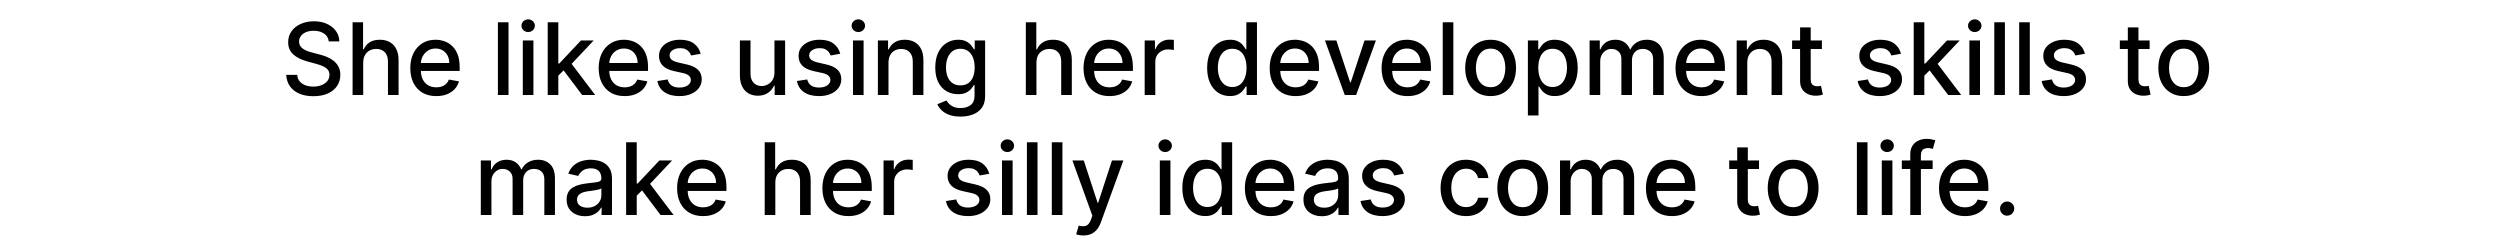 <svg width="500" height="48" viewBox="0 0 500 48" fill="none" xmlns="http://www.w3.org/2000/svg">
<path d="M65.75 8.276C65.674 7.603 65.362 7.082 64.812 6.713C64.263 6.339 63.572 6.152 62.739 6.152C62.142 6.152 61.626 6.247 61.19 6.436C60.755 6.621 60.416 6.876 60.175 7.203C59.938 7.525 59.82 7.892 59.82 8.304C59.82 8.65 59.9 8.948 60.061 9.199C60.227 9.45 60.442 9.661 60.707 9.831C60.977 9.997 61.266 10.136 61.574 10.25C61.882 10.359 62.178 10.449 62.462 10.52L63.882 10.889C64.346 11.003 64.822 11.157 65.31 11.351C65.797 11.545 66.249 11.801 66.666 12.118C67.083 12.435 67.419 12.828 67.675 13.297C67.935 13.766 68.065 14.327 68.065 14.98C68.065 15.804 67.852 16.535 67.426 17.175C67.005 17.814 66.392 18.318 65.587 18.688C64.787 19.057 63.818 19.241 62.682 19.241C61.593 19.241 60.651 19.069 59.855 18.723C59.06 18.377 58.437 17.887 57.987 17.253C57.537 16.614 57.289 15.856 57.242 14.98H59.443C59.486 15.506 59.656 15.944 59.955 16.294C60.258 16.64 60.644 16.898 61.112 17.068C61.586 17.234 62.104 17.317 62.668 17.317C63.288 17.317 63.84 17.22 64.322 17.026C64.81 16.827 65.194 16.552 65.473 16.202C65.752 15.847 65.892 15.432 65.892 14.959C65.892 14.528 65.769 14.175 65.523 13.901C65.281 13.626 64.952 13.399 64.535 13.219C64.124 13.039 63.657 12.88 63.136 12.743L61.418 12.274C60.253 11.957 59.33 11.491 58.648 10.875C57.971 10.259 57.632 9.445 57.632 8.432C57.632 7.594 57.859 6.862 58.314 6.237C58.769 5.612 59.384 5.127 60.16 4.781C60.937 4.431 61.813 4.256 62.788 4.256C63.773 4.256 64.642 4.428 65.395 4.774C66.153 5.12 66.749 5.596 67.185 6.202C67.62 6.803 67.847 7.494 67.867 8.276H65.75ZM72.641 12.523V19H70.517V4.455H72.613V9.866H72.748C73.003 9.279 73.394 8.813 73.919 8.467C74.445 8.122 75.132 7.949 75.979 7.949C76.727 7.949 77.381 8.103 77.939 8.411C78.503 8.718 78.938 9.178 79.246 9.788C79.559 10.394 79.715 11.152 79.715 12.061V19H77.591V12.317C77.591 11.517 77.385 10.896 76.973 10.456C76.561 10.011 75.989 9.788 75.255 9.788C74.753 9.788 74.303 9.895 73.905 10.108C73.512 10.321 73.202 10.633 72.975 11.046C72.752 11.453 72.641 11.945 72.641 12.523ZM87.25 19.22C86.175 19.22 85.25 18.991 84.473 18.531C83.702 18.067 83.105 17.416 82.684 16.578C82.267 15.735 82.059 14.748 82.059 13.617C82.059 12.499 82.267 11.514 82.684 10.662C83.105 9.81 83.692 9.144 84.445 8.666C85.203 8.188 86.088 7.949 87.101 7.949C87.717 7.949 88.313 8.051 88.891 8.254C89.469 8.458 89.987 8.777 90.446 9.213C90.906 9.649 91.268 10.214 91.533 10.911C91.798 11.602 91.931 12.442 91.931 13.432V14.185H83.259V12.594H89.85C89.85 12.035 89.736 11.54 89.509 11.109C89.282 10.674 88.962 10.331 88.55 10.079C88.143 9.829 87.665 9.703 87.115 9.703C86.519 9.703 85.998 9.85 85.553 10.143C85.113 10.432 84.772 10.811 84.53 11.28C84.293 11.744 84.175 12.248 84.175 12.793V14.036C84.175 14.765 84.303 15.385 84.559 15.896C84.819 16.408 85.181 16.798 85.645 17.068C86.109 17.333 86.651 17.466 87.272 17.466C87.674 17.466 88.041 17.409 88.373 17.296C88.704 17.177 88.99 17.002 89.232 16.77C89.473 16.538 89.658 16.251 89.786 15.911L91.796 16.273C91.635 16.865 91.346 17.383 90.929 17.828C90.517 18.268 89.999 18.612 89.374 18.858C88.754 19.099 88.046 19.22 87.25 19.22ZM101.703 4.455V19H99.58V4.455H101.703ZM104.56 19V8.091H106.684V19H104.56ZM105.633 6.408C105.263 6.408 104.946 6.285 104.681 6.038C104.421 5.787 104.29 5.489 104.29 5.143C104.29 4.793 104.421 4.495 104.681 4.249C104.946 3.998 105.263 3.872 105.633 3.872C106.002 3.872 106.317 3.998 106.577 4.249C106.843 4.495 106.975 4.793 106.975 5.143C106.975 5.489 106.843 5.787 106.577 6.038C106.317 6.285 106.002 6.408 105.633 6.408ZM111.494 15.3L111.48 12.707H111.849L116.196 8.091H118.738L113.781 13.347H113.447L111.494 15.3ZM109.541 19V4.455H111.664V19H109.541ZM116.43 19L112.524 13.815L113.987 12.331L119.037 19H116.43ZM124.926 19.22C123.851 19.22 122.926 18.991 122.149 18.531C121.377 18.067 120.781 17.416 120.359 16.578C119.943 15.735 119.734 14.748 119.734 13.617C119.734 12.499 119.943 11.514 120.359 10.662C120.781 9.81 121.368 9.144 122.121 8.666C122.878 8.188 123.764 7.949 124.777 7.949C125.393 7.949 125.989 8.051 126.567 8.254C127.144 8.458 127.663 8.777 128.122 9.213C128.581 9.649 128.944 10.214 129.209 10.911C129.474 11.602 129.607 12.442 129.607 13.432V14.185H120.935V12.594H127.526C127.526 12.035 127.412 11.54 127.185 11.109C126.957 10.674 126.638 10.331 126.226 10.079C125.819 9.829 125.34 9.703 124.791 9.703C124.195 9.703 123.674 9.85 123.229 10.143C122.788 10.432 122.447 10.811 122.206 11.28C121.969 11.744 121.851 12.248 121.851 12.793V14.036C121.851 14.765 121.979 15.385 122.234 15.896C122.495 16.408 122.857 16.798 123.321 17.068C123.785 17.333 124.327 17.466 124.947 17.466C125.35 17.466 125.717 17.409 126.048 17.296C126.38 17.177 126.666 17.002 126.908 16.77C127.149 16.538 127.334 16.251 127.462 15.911L129.472 16.273C129.311 16.865 129.022 17.383 128.605 17.828C128.193 18.268 127.675 18.612 127.05 18.858C126.429 19.099 125.722 19.22 124.926 19.22ZM140.137 10.754L138.213 11.095C138.132 10.849 138.004 10.615 137.829 10.392C137.659 10.169 137.427 9.987 137.133 9.845C136.84 9.703 136.473 9.632 136.032 9.632C135.431 9.632 134.929 9.767 134.527 10.037C134.124 10.302 133.923 10.645 133.923 11.067C133.923 11.431 134.058 11.725 134.328 11.947C134.598 12.17 135.033 12.352 135.635 12.494L137.368 12.892C138.371 13.124 139.119 13.482 139.612 13.964C140.104 14.447 140.35 15.075 140.35 15.847C140.35 16.5 140.161 17.082 139.782 17.594C139.408 18.1 138.885 18.498 138.213 18.787C137.545 19.076 136.771 19.22 135.89 19.22C134.669 19.22 133.672 18.96 132.9 18.439C132.128 17.913 131.655 17.168 131.48 16.202L133.532 15.889C133.66 16.424 133.923 16.829 134.321 17.104C134.718 17.374 135.237 17.509 135.876 17.509C136.572 17.509 137.128 17.364 137.545 17.075C137.962 16.782 138.17 16.424 138.17 16.003C138.17 15.662 138.042 15.376 137.787 15.143C137.536 14.912 137.15 14.736 136.629 14.618L134.782 14.213C133.764 13.981 133.011 13.612 132.524 13.105C132.041 12.598 131.799 11.957 131.799 11.18C131.799 10.537 131.979 9.973 132.339 9.49C132.699 9.007 133.196 8.631 133.831 8.361C134.465 8.086 135.192 7.949 136.011 7.949C137.19 7.949 138.118 8.205 138.795 8.716C139.472 9.223 139.92 9.902 140.137 10.754ZM154.889 14.476V8.091H157.02V19H154.931V17.111H154.818C154.567 17.693 154.164 18.178 153.61 18.567C153.061 18.95 152.377 19.142 151.558 19.142C150.857 19.142 150.237 18.988 149.697 18.68C149.162 18.368 148.741 17.906 148.433 17.296C148.13 16.685 147.978 15.93 147.978 15.03V8.091H150.102V14.774C150.102 15.518 150.308 16.109 150.72 16.55C151.132 16.99 151.667 17.21 152.325 17.21C152.723 17.21 153.118 17.111 153.511 16.912C153.909 16.713 154.238 16.412 154.498 16.01C154.763 15.607 154.894 15.096 154.889 14.476ZM168.048 10.754L166.123 11.095C166.042 10.849 165.915 10.615 165.739 10.392C165.569 10.169 165.337 9.987 165.043 9.845C164.75 9.703 164.383 9.632 163.942 9.632C163.341 9.632 162.839 9.767 162.437 10.037C162.034 10.302 161.833 10.645 161.833 11.067C161.833 11.431 161.968 11.725 162.238 11.947C162.508 12.17 162.943 12.352 163.545 12.494L165.278 12.892C166.281 13.124 167.03 13.482 167.522 13.964C168.014 14.447 168.261 15.075 168.261 15.847C168.261 16.5 168.071 17.082 167.692 17.594C167.318 18.1 166.795 18.498 166.123 18.787C165.455 19.076 164.681 19.22 163.8 19.22C162.579 19.22 161.582 18.96 160.81 18.439C160.039 17.913 159.565 17.168 159.39 16.202L161.442 15.889C161.57 16.424 161.833 16.829 162.231 17.104C162.629 17.374 163.147 17.509 163.786 17.509C164.482 17.509 165.039 17.364 165.455 17.075C165.872 16.782 166.08 16.424 166.08 16.003C166.08 15.662 165.952 15.376 165.697 15.143C165.446 14.912 165.06 14.736 164.539 14.618L162.692 14.213C161.674 13.981 160.922 13.612 160.434 13.105C159.951 12.598 159.71 11.957 159.71 11.18C159.71 10.537 159.889 9.973 160.249 9.49C160.609 9.007 161.106 8.631 161.741 8.361C162.375 8.086 163.102 7.949 163.921 7.949C165.1 7.949 166.028 8.205 166.705 8.716C167.382 9.223 167.83 9.902 168.048 10.754ZM170.596 19V8.091H172.719V19H170.596ZM171.668 6.408C171.299 6.408 170.981 6.285 170.716 6.038C170.456 5.787 170.326 5.489 170.326 5.143C170.326 4.793 170.456 4.495 170.716 4.249C170.981 3.998 171.299 3.872 171.668 3.872C172.037 3.872 172.352 3.998 172.613 4.249C172.878 4.495 173.01 4.793 173.01 5.143C173.01 5.489 172.878 5.787 172.613 6.038C172.352 6.285 172.037 6.408 171.668 6.408ZM177.7 12.523V19H175.576V8.091H177.614V9.866H177.749C178 9.289 178.393 8.825 178.928 8.474C179.468 8.124 180.147 7.949 180.967 7.949C181.71 7.949 182.361 8.105 182.92 8.418C183.478 8.725 183.912 9.185 184.219 9.795C184.527 10.406 184.681 11.162 184.681 12.061V19H182.558V12.317C182.558 11.526 182.352 10.908 181.94 10.463C181.528 10.013 180.962 9.788 180.242 9.788C179.75 9.788 179.312 9.895 178.928 10.108C178.549 10.321 178.249 10.633 178.026 11.046C177.808 11.453 177.7 11.945 177.7 12.523ZM192.103 23.318C191.237 23.318 190.491 23.204 189.866 22.977C189.246 22.75 188.739 22.449 188.346 22.075C187.953 21.701 187.659 21.292 187.465 20.847L189.29 20.094C189.418 20.302 189.589 20.522 189.802 20.754C190.02 20.991 190.313 21.192 190.683 21.358C191.057 21.524 191.537 21.607 192.124 21.607C192.929 21.607 193.594 21.41 194.12 21.017C194.646 20.629 194.908 20.009 194.908 19.156V17.011H194.773C194.646 17.243 194.461 17.501 194.219 17.785C193.983 18.07 193.656 18.316 193.239 18.524C192.823 18.733 192.281 18.837 191.613 18.837C190.751 18.837 189.975 18.635 189.283 18.233C188.597 17.826 188.052 17.227 187.65 16.436C187.252 15.641 187.053 14.663 187.053 13.503C187.053 12.343 187.25 11.348 187.643 10.52C188.04 9.691 188.585 9.057 189.276 8.616C189.968 8.171 190.751 7.949 191.627 7.949C192.304 7.949 192.851 8.062 193.268 8.29C193.684 8.512 194.009 8.773 194.241 9.071C194.478 9.369 194.66 9.632 194.788 9.859H194.944V8.091H197.025V19.241C197.025 20.179 196.807 20.948 196.371 21.55C195.936 22.151 195.346 22.596 194.603 22.885C193.864 23.174 193.031 23.318 192.103 23.318ZM192.082 17.075C192.692 17.075 193.209 16.933 193.63 16.649C194.056 16.36 194.378 15.948 194.596 15.413C194.818 14.874 194.93 14.227 194.93 13.474C194.93 12.741 194.821 12.094 194.603 11.536C194.385 10.977 194.066 10.541 193.644 10.229C193.223 9.911 192.702 9.753 192.082 9.753C191.442 9.753 190.91 9.919 190.484 10.25C190.058 10.577 189.736 11.022 189.518 11.585C189.305 12.149 189.198 12.778 189.198 13.474C189.198 14.189 189.307 14.817 189.525 15.357C189.743 15.896 190.065 16.318 190.491 16.621C190.922 16.924 191.452 17.075 192.082 17.075ZM207.289 12.523V19H205.166V4.455H207.261V9.866H207.396C207.652 9.279 208.042 8.813 208.568 8.467C209.093 8.122 209.78 7.949 210.627 7.949C211.376 7.949 212.029 8.103 212.588 8.411C213.151 8.718 213.587 9.178 213.895 9.788C214.207 10.394 214.363 11.152 214.363 12.061V19H212.24V12.317C212.24 11.517 212.034 10.896 211.622 10.456C211.21 10.011 210.637 9.788 209.903 9.788C209.401 9.788 208.951 9.895 208.554 10.108C208.161 10.321 207.85 10.633 207.623 11.046C207.401 11.453 207.289 11.945 207.289 12.523ZM221.899 19.22C220.824 19.22 219.898 18.991 219.122 18.531C218.35 18.067 217.753 17.416 217.332 16.578C216.915 15.735 216.707 14.748 216.707 13.617C216.707 12.499 216.915 11.514 217.332 10.662C217.753 9.81 218.341 9.144 219.093 8.666C219.851 8.188 220.736 7.949 221.75 7.949C222.365 7.949 222.962 8.051 223.539 8.254C224.117 8.458 224.636 8.777 225.095 9.213C225.554 9.649 225.916 10.214 226.181 10.911C226.447 11.602 226.579 12.442 226.579 13.432V14.185H217.907V12.594H224.498C224.498 12.035 224.385 11.54 224.157 11.109C223.93 10.674 223.61 10.331 223.199 10.079C222.791 9.829 222.313 9.703 221.764 9.703C221.167 9.703 220.646 9.85 220.201 10.143C219.761 10.432 219.42 10.811 219.179 11.28C218.942 11.744 218.824 12.248 218.824 12.793V14.036C218.824 14.765 218.951 15.385 219.207 15.896C219.467 16.408 219.83 16.798 220.294 17.068C220.758 17.333 221.3 17.466 221.92 17.466C222.323 17.466 222.69 17.409 223.021 17.296C223.352 17.177 223.639 17.002 223.88 16.77C224.122 16.538 224.306 16.251 224.434 15.911L226.444 16.273C226.283 16.865 225.994 17.383 225.578 17.828C225.166 18.268 224.647 18.612 224.022 18.858C223.402 19.099 222.694 19.22 221.899 19.22ZM228.935 19V8.091H230.988V9.824H231.102C231.3 9.237 231.651 8.775 232.153 8.439C232.659 8.098 233.232 7.928 233.871 7.928C234.004 7.928 234.16 7.932 234.34 7.942C234.525 7.951 234.669 7.963 234.773 7.977V10.008C234.688 9.985 234.537 9.959 234.319 9.93C234.101 9.897 233.883 9.881 233.665 9.881C233.164 9.881 232.716 9.987 232.323 10.2C231.935 10.409 231.627 10.7 231.4 11.074C231.173 11.443 231.059 11.865 231.059 12.338V19H228.935ZM245.988 19.213C245.107 19.213 244.321 18.988 243.63 18.538C242.943 18.084 242.404 17.438 242.011 16.599C241.622 15.757 241.428 14.746 241.428 13.567C241.428 12.388 241.625 11.379 242.018 10.541C242.415 9.703 242.96 9.062 243.651 8.616C244.343 8.171 245.126 7.949 246.002 7.949C246.679 7.949 247.224 8.062 247.636 8.29C248.052 8.512 248.374 8.773 248.602 9.071C248.834 9.369 249.013 9.632 249.141 9.859H249.269V4.455H251.393V19H249.319V17.303H249.141C249.013 17.535 248.829 17.8 248.587 18.098C248.351 18.396 248.024 18.657 247.607 18.879C247.191 19.102 246.651 19.213 245.988 19.213ZM246.457 17.402C247.067 17.402 247.584 17.241 248.005 16.919C248.431 16.592 248.753 16.14 248.971 15.562C249.193 14.985 249.305 14.312 249.305 13.546C249.305 12.788 249.196 12.125 248.978 11.557C248.76 10.989 248.441 10.546 248.019 10.229C247.598 9.911 247.077 9.753 246.457 9.753C245.817 9.753 245.285 9.919 244.859 10.25C244.433 10.581 244.111 11.034 243.893 11.607C243.68 12.18 243.573 12.826 243.573 13.546C243.573 14.275 243.682 14.93 243.9 15.513C244.118 16.095 244.44 16.557 244.866 16.898C245.297 17.234 245.827 17.402 246.457 17.402ZM259.125 19.22C258.051 19.22 257.125 18.991 256.348 18.531C255.577 18.067 254.98 17.416 254.559 16.578C254.142 15.735 253.934 14.748 253.934 13.617C253.934 12.499 254.142 11.514 254.559 10.662C254.98 9.81 255.567 9.144 256.32 8.666C257.078 8.188 257.963 7.949 258.976 7.949C259.592 7.949 260.188 8.051 260.766 8.254C261.344 8.458 261.862 8.777 262.321 9.213C262.781 9.649 263.143 10.214 263.408 10.911C263.673 11.602 263.806 12.442 263.806 13.432V14.185H255.134V12.594H261.725C261.725 12.035 261.611 11.54 261.384 11.109C261.157 10.674 260.837 10.331 260.425 10.079C260.018 9.829 259.54 9.703 258.99 9.703C258.394 9.703 257.873 9.85 257.428 10.143C256.988 10.432 256.647 10.811 256.405 11.28C256.168 11.744 256.05 12.248 256.05 12.793V14.036C256.05 14.765 256.178 15.385 256.434 15.896C256.694 16.408 257.056 16.798 257.52 17.068C257.984 17.333 258.526 17.466 259.147 17.466C259.549 17.466 259.916 17.409 260.248 17.296C260.579 17.177 260.865 17.002 261.107 16.77C261.348 16.538 261.533 16.251 261.661 15.911L263.671 16.273C263.51 16.865 263.221 17.383 262.804 17.828C262.392 18.268 261.874 18.612 261.249 18.858C260.629 19.099 259.921 19.22 259.125 19.22ZM275.182 8.091L271.226 19H268.953L264.99 8.091H267.27L270.033 16.486H270.146L272.902 8.091H275.182ZM281.508 19.22C280.433 19.22 279.508 18.991 278.731 18.531C277.959 18.067 277.363 17.416 276.941 16.578C276.525 15.735 276.316 14.748 276.316 13.617C276.316 12.499 276.525 11.514 276.941 10.662C277.363 9.81 277.95 9.144 278.703 8.666C279.46 8.188 280.346 7.949 281.359 7.949C281.975 7.949 282.571 8.051 283.149 8.254C283.726 8.458 284.245 8.777 284.704 9.213C285.163 9.649 285.526 10.214 285.791 10.911C286.056 11.602 286.189 12.442 286.189 13.432V14.185H277.517V12.594H284.108C284.108 12.035 283.994 11.54 283.767 11.109C283.539 10.674 283.22 10.331 282.808 10.079C282.401 9.829 281.922 9.703 281.373 9.703C280.777 9.703 280.256 9.85 279.811 10.143C279.37 10.432 279.029 10.811 278.788 11.28C278.551 11.744 278.433 12.248 278.433 12.793V14.036C278.433 14.765 278.561 15.385 278.816 15.896C279.077 16.408 279.439 16.798 279.903 17.068C280.367 17.333 280.909 17.466 281.529 17.466C281.932 17.466 282.299 17.409 282.63 17.296C282.962 17.177 283.248 17.002 283.49 16.77C283.731 16.538 283.916 16.251 284.044 15.911L286.054 16.273C285.893 16.865 285.604 17.383 285.187 17.828C284.775 18.268 284.257 18.612 283.632 18.858C283.011 19.099 282.304 19.22 281.508 19.22ZM290.668 4.455V19H288.545V4.455H290.668ZM298.12 19.22C297.098 19.22 296.205 18.986 295.443 18.517C294.681 18.048 294.089 17.392 293.667 16.55C293.246 15.707 293.035 14.722 293.035 13.595C293.035 12.463 293.246 11.474 293.667 10.626C294.089 9.779 294.681 9.121 295.443 8.652C296.205 8.183 297.098 7.949 298.12 7.949C299.143 7.949 300.036 8.183 300.798 8.652C301.56 9.121 302.152 9.779 302.574 10.626C302.995 11.474 303.206 12.463 303.206 13.595C303.206 14.722 302.995 15.707 302.574 16.55C302.152 17.392 301.56 18.048 300.798 18.517C300.036 18.986 299.143 19.22 298.12 19.22ZM298.127 17.438C298.79 17.438 299.34 17.262 299.775 16.912C300.211 16.562 300.533 16.095 300.741 15.513C300.954 14.93 301.061 14.289 301.061 13.588C301.061 12.892 300.954 12.253 300.741 11.671C300.533 11.083 300.211 10.612 299.775 10.257C299.34 9.902 298.79 9.724 298.127 9.724C297.46 9.724 296.906 9.902 296.466 10.257C296.03 10.612 295.706 11.083 295.493 11.671C295.284 12.253 295.18 12.892 295.18 13.588C295.18 14.289 295.284 14.93 295.493 15.513C295.706 16.095 296.03 16.562 296.466 16.912C296.906 17.262 297.46 17.438 298.127 17.438ZM305.576 23.091V8.091H307.65V9.859H307.827C307.951 9.632 308.128 9.369 308.36 9.071C308.592 8.773 308.914 8.512 309.326 8.29C309.738 8.062 310.282 7.949 310.96 7.949C311.84 7.949 312.626 8.171 313.317 8.616C314.009 9.062 314.551 9.703 314.944 10.541C315.342 11.379 315.54 12.388 315.54 13.567C315.54 14.746 315.344 15.757 314.951 16.599C314.558 17.438 314.018 18.084 313.332 18.538C312.645 18.988 311.862 19.213 310.981 19.213C310.318 19.213 309.776 19.102 309.354 18.879C308.938 18.657 308.611 18.396 308.374 18.098C308.138 17.8 307.955 17.535 307.827 17.303H307.7V23.091H305.576ZM307.657 13.546C307.657 14.312 307.768 14.985 307.991 15.562C308.213 16.14 308.535 16.592 308.957 16.919C309.378 17.241 309.894 17.402 310.505 17.402C311.139 17.402 311.67 17.234 312.096 16.898C312.522 16.557 312.844 16.095 313.062 15.513C313.284 14.93 313.396 14.275 313.396 13.546C313.396 12.826 313.287 12.18 313.069 11.607C312.856 11.034 312.534 10.581 312.103 10.25C311.677 9.919 311.144 9.753 310.505 9.753C309.889 9.753 309.369 9.911 308.942 10.229C308.521 10.546 308.201 10.989 307.984 11.557C307.766 12.125 307.657 12.788 307.657 13.546ZM317.92 19V8.091H319.958V9.866H320.093C320.32 9.265 320.692 8.796 321.208 8.46C321.724 8.119 322.342 7.949 323.062 7.949C323.791 7.949 324.402 8.119 324.894 8.46C325.391 8.801 325.758 9.27 325.995 9.866H326.109C326.369 9.284 326.783 8.82 327.352 8.474C327.92 8.124 328.597 7.949 329.383 7.949C330.372 7.949 331.18 8.259 331.805 8.879C332.434 9.5 332.749 10.435 332.749 11.685V19H330.626V11.883C330.626 11.145 330.424 10.61 330.022 10.278C329.62 9.947 329.139 9.781 328.58 9.781C327.889 9.781 327.352 9.994 326.968 10.421C326.585 10.842 326.393 11.384 326.393 12.047V19H324.276V11.749C324.276 11.157 324.092 10.681 323.722 10.321C323.353 9.961 322.872 9.781 322.281 9.781C321.878 9.781 321.506 9.888 321.165 10.101C320.829 10.309 320.557 10.6 320.349 10.974C320.145 11.348 320.043 11.782 320.043 12.274V19H317.92ZM340.297 19.22C339.222 19.22 338.297 18.991 337.52 18.531C336.748 18.067 336.152 17.416 335.73 16.578C335.314 15.735 335.105 14.748 335.105 13.617C335.105 12.499 335.314 11.514 335.73 10.662C336.152 9.81 336.739 9.144 337.492 8.666C338.249 8.188 339.135 7.949 340.148 7.949C340.764 7.949 341.36 8.051 341.938 8.254C342.516 8.458 343.034 8.777 343.493 9.213C343.953 9.649 344.315 10.214 344.58 10.911C344.845 11.602 344.978 12.442 344.978 13.432V14.185H336.306V12.594H342.897C342.897 12.035 342.783 11.54 342.556 11.109C342.328 10.674 342.009 10.331 341.597 10.079C341.19 9.829 340.712 9.703 340.162 9.703C339.566 9.703 339.045 9.85 338.6 10.143C338.159 10.432 337.819 10.811 337.577 11.28C337.34 11.744 337.222 12.248 337.222 12.793V14.036C337.222 14.765 337.35 15.385 337.605 15.896C337.866 16.408 338.228 16.798 338.692 17.068C339.156 17.333 339.698 17.466 340.319 17.466C340.721 17.466 341.088 17.409 341.419 17.296C341.751 17.177 342.037 17.002 342.279 16.77C342.52 16.538 342.705 16.251 342.833 15.911L344.843 16.273C344.682 16.865 344.393 17.383 343.976 17.828C343.564 18.268 343.046 18.612 342.421 18.858C341.801 19.099 341.093 19.22 340.297 19.22ZM349.457 12.523V19H347.334V8.091H349.372V9.866H349.507C349.758 9.289 350.151 8.825 350.686 8.474C351.226 8.124 351.905 7.949 352.724 7.949C353.468 7.949 354.119 8.105 354.678 8.418C355.236 8.725 355.67 9.185 355.977 9.795C356.285 10.406 356.439 11.162 356.439 12.061V19H354.315V12.317C354.315 11.526 354.109 10.908 353.697 10.463C353.286 10.013 352.72 9.788 352 9.788C351.508 9.788 351.07 9.895 350.686 10.108C350.307 10.321 350.007 10.633 349.784 11.046C349.566 11.453 349.457 11.945 349.457 12.523ZM364.379 8.091V9.795H358.42V8.091H364.379ZM360.018 5.477H362.142V15.797C362.142 16.209 362.204 16.519 362.327 16.727C362.45 16.931 362.608 17.07 362.803 17.146C363.001 17.217 363.217 17.253 363.449 17.253C363.619 17.253 363.768 17.241 363.896 17.217C364.024 17.194 364.124 17.175 364.195 17.16L364.578 18.915C364.455 18.962 364.28 19.009 364.053 19.057C363.825 19.109 363.541 19.137 363.2 19.142C362.642 19.151 362.121 19.052 361.638 18.844C361.155 18.635 360.764 18.313 360.466 17.878C360.168 17.442 360.018 16.895 360.018 16.237V5.477ZM380.196 10.754L378.271 11.095C378.191 10.849 378.063 10.615 377.888 10.392C377.717 10.169 377.485 9.987 377.192 9.845C376.898 9.703 376.531 9.632 376.091 9.632C375.49 9.632 374.988 9.767 374.585 10.037C374.183 10.302 373.982 10.645 373.982 11.067C373.982 11.431 374.116 11.725 374.386 11.947C374.656 12.17 375.092 12.352 375.693 12.494L377.426 12.892C378.43 13.124 379.178 13.482 379.67 13.964C380.163 14.447 380.409 15.075 380.409 15.847C380.409 16.5 380.22 17.082 379.841 17.594C379.467 18.1 378.944 18.498 378.271 18.787C377.604 19.076 376.83 19.22 375.949 19.22C374.727 19.22 373.731 18.96 372.959 18.439C372.187 17.913 371.714 17.168 371.538 16.202L373.591 15.889C373.719 16.424 373.982 16.829 374.379 17.104C374.777 17.374 375.295 17.509 375.935 17.509C376.631 17.509 377.187 17.364 377.604 17.075C378.02 16.782 378.229 16.424 378.229 16.003C378.229 15.662 378.101 15.376 377.845 15.143C377.594 14.912 377.208 14.736 376.688 14.618L374.841 14.213C373.823 13.981 373.07 13.612 372.582 13.105C372.099 12.598 371.858 11.957 371.858 11.18C371.858 10.537 372.038 9.973 372.398 9.49C372.758 9.007 373.255 8.631 373.889 8.361C374.524 8.086 375.25 7.949 376.07 7.949C377.249 7.949 378.177 8.205 378.854 8.716C379.531 9.223 379.978 9.902 380.196 10.754ZM384.697 15.3L384.683 12.707H385.052L389.399 8.091H391.941L386.984 13.347H386.65L384.697 15.3ZM382.744 19V4.455H384.868V19H382.744ZM389.633 19L385.727 13.815L387.19 12.331L392.24 19H389.633ZM393.877 19V8.091H396V19H393.877ZM394.949 6.408C394.58 6.408 394.263 6.285 393.998 6.038C393.737 5.787 393.607 5.489 393.607 5.143C393.607 4.793 393.737 4.495 393.998 4.249C394.263 3.998 394.58 3.872 394.949 3.872C395.319 3.872 395.633 3.998 395.894 4.249C396.159 4.495 396.292 4.793 396.292 5.143C396.292 5.489 396.159 5.787 395.894 6.038C395.633 6.285 395.319 6.408 394.949 6.408ZM400.981 4.455V19H398.857V4.455H400.981ZM405.961 4.455V19H403.838V4.455H405.961ZM416.993 10.754L415.068 11.095C414.988 10.849 414.86 10.615 414.685 10.392C414.514 10.169 414.282 9.987 413.989 9.845C413.695 9.703 413.328 9.632 412.888 9.632C412.286 9.632 411.785 9.767 411.382 10.037C410.98 10.302 410.778 10.645 410.778 11.067C410.778 11.431 410.913 11.725 411.183 11.947C411.453 12.17 411.889 12.352 412.49 12.494L414.223 12.892C415.227 13.124 415.975 13.482 416.467 13.964C416.96 14.447 417.206 15.075 417.206 15.847C417.206 16.5 417.017 17.082 416.638 17.594C416.264 18.1 415.741 18.498 415.068 18.787C414.401 19.076 413.626 19.22 412.746 19.22C411.524 19.22 410.527 18.96 409.756 18.439C408.984 17.913 408.51 17.168 408.335 16.202L410.388 15.889C410.516 16.424 410.778 16.829 411.176 17.104C411.574 17.374 412.092 17.509 412.732 17.509C413.428 17.509 413.984 17.364 414.401 17.075C414.817 16.782 415.026 16.424 415.026 16.003C415.026 15.662 414.898 15.376 414.642 15.143C414.391 14.912 414.005 14.736 413.484 14.618L411.638 14.213C410.62 13.981 409.867 13.612 409.379 13.105C408.896 12.598 408.655 11.957 408.655 11.18C408.655 10.537 408.835 9.973 409.195 9.49C409.554 9.007 410.052 8.631 410.686 8.361C411.321 8.086 412.047 7.949 412.866 7.949C414.045 7.949 414.973 8.205 415.651 8.716C416.328 9.223 416.775 9.902 416.993 10.754ZM429.926 8.091V9.795H423.967V8.091H429.926ZM425.565 5.477H427.689V15.797C427.689 16.209 427.75 16.519 427.874 16.727C427.997 16.931 428.155 17.07 428.349 17.146C428.548 17.217 428.764 17.253 428.996 17.253C429.166 17.253 429.315 17.241 429.443 17.217C429.571 17.194 429.67 17.175 429.741 17.16L430.125 18.915C430.002 18.962 429.827 19.009 429.599 19.057C429.372 19.109 429.088 19.137 428.747 19.142C428.188 19.151 427.668 19.052 427.185 18.844C426.702 18.635 426.311 18.313 426.013 17.878C425.714 17.442 425.565 16.895 425.565 16.237V5.477ZM436.753 19.22C435.73 19.22 434.838 18.986 434.076 18.517C433.313 18.048 432.721 17.392 432.3 16.55C431.879 15.707 431.668 14.722 431.668 13.595C431.668 12.463 431.879 11.474 432.3 10.626C432.721 9.779 433.313 9.121 434.076 8.652C434.838 8.183 435.73 7.949 436.753 7.949C437.776 7.949 438.668 8.183 439.431 8.652C440.193 9.121 440.785 9.779 441.206 10.626C441.628 11.474 441.838 12.463 441.838 13.595C441.838 14.722 441.628 15.707 441.206 16.55C440.785 17.392 440.193 18.048 439.431 18.517C438.668 18.986 437.776 19.22 436.753 19.22ZM436.76 17.438C437.423 17.438 437.972 17.262 438.408 16.912C438.844 16.562 439.166 16.095 439.374 15.513C439.587 14.93 439.694 14.289 439.694 13.588C439.694 12.892 439.587 12.253 439.374 11.671C439.166 11.083 438.844 10.612 438.408 10.257C437.972 9.902 437.423 9.724 436.76 9.724C436.093 9.724 435.539 9.902 435.098 10.257C434.663 10.612 434.338 11.083 434.125 11.671C433.917 12.253 433.813 12.892 433.813 13.588C433.813 14.289 433.917 14.93 434.125 15.513C434.338 16.095 434.663 16.562 435.098 16.912C435.539 17.262 436.093 17.438 436.76 17.438ZM96.162 43V32.091H98.2V33.867H98.335C98.562 33.265 98.934 32.796 99.45 32.46C99.966 32.119 100.584 31.949 101.304 31.949C102.033 31.949 102.644 32.119 103.136 32.46C103.634 32.801 104 33.27 104.237 33.867H104.351C104.611 33.284 105.026 32.82 105.594 32.474C106.162 32.124 106.839 31.949 107.625 31.949C108.615 31.949 109.422 32.259 110.047 32.879C110.677 33.499 110.991 34.435 110.991 35.685V43H108.868V35.883C108.868 35.145 108.667 34.61 108.264 34.278C107.862 33.947 107.381 33.781 106.822 33.781C106.131 33.781 105.594 33.994 105.21 34.42C104.827 34.842 104.635 35.384 104.635 36.047V43H102.518V35.749C102.518 35.157 102.334 34.681 101.964 34.321C101.595 33.961 101.115 33.781 100.523 33.781C100.12 33.781 99.749 33.888 99.408 34.101C99.072 34.309 98.799 34.6 98.591 34.974C98.387 35.349 98.285 35.782 98.285 36.274V43H96.162ZM117.012 43.242C116.321 43.242 115.696 43.114 115.137 42.858C114.579 42.597 114.136 42.221 113.809 41.729C113.487 41.236 113.326 40.633 113.326 39.918C113.326 39.302 113.445 38.795 113.681 38.398C113.918 38 114.238 37.685 114.64 37.453C115.043 37.221 115.493 37.046 115.99 36.928C116.487 36.809 116.993 36.719 117.51 36.658C118.163 36.582 118.693 36.52 119.1 36.473C119.508 36.421 119.804 36.338 119.988 36.224C120.173 36.111 120.265 35.926 120.265 35.67V35.621C120.265 35.001 120.09 34.52 119.74 34.179C119.394 33.838 118.878 33.668 118.191 33.668C117.476 33.668 116.913 33.826 116.501 34.144C116.094 34.456 115.812 34.804 115.656 35.188L113.66 34.733C113.897 34.07 114.243 33.535 114.697 33.128C115.156 32.716 115.684 32.418 116.281 32.233C116.877 32.044 117.505 31.949 118.163 31.949C118.599 31.949 119.06 32.001 119.548 32.105C120.04 32.205 120.5 32.389 120.926 32.659C121.357 32.929 121.709 33.315 121.984 33.817C122.259 34.314 122.396 34.96 122.396 35.756V43H120.322V41.508H120.237C120.1 41.783 119.894 42.053 119.619 42.318C119.344 42.583 118.992 42.803 118.561 42.979C118.13 43.154 117.614 43.242 117.012 43.242ZM117.474 41.537C118.061 41.537 118.563 41.421 118.98 41.189C119.401 40.957 119.721 40.654 119.939 40.28C120.161 39.901 120.272 39.496 120.272 39.065V37.659C120.197 37.735 120.05 37.806 119.832 37.872C119.619 37.934 119.375 37.988 119.1 38.035C118.826 38.078 118.558 38.118 118.298 38.156C118.038 38.189 117.82 38.218 117.645 38.242C117.233 38.294 116.856 38.381 116.515 38.504C116.179 38.627 115.909 38.805 115.706 39.037C115.507 39.264 115.407 39.567 115.407 39.946C115.407 40.472 115.601 40.869 115.99 41.139C116.378 41.404 116.873 41.537 117.474 41.537ZM127.178 39.3L127.163 36.707H127.533L131.879 32.091H134.422L129.464 37.347H129.131L127.178 39.3ZM125.224 43V28.454H127.348V43H125.224ZM132.114 43L128.207 37.815L129.67 36.331L134.72 43H132.114ZM140.61 43.22C139.535 43.22 138.609 42.99 137.833 42.531C137.061 42.067 136.464 41.416 136.043 40.578C135.626 39.735 135.418 38.748 135.418 37.617C135.418 36.499 135.626 35.514 136.043 34.662C136.464 33.81 137.051 33.144 137.804 32.666C138.562 32.188 139.447 31.949 140.461 31.949C141.076 31.949 141.673 32.051 142.25 32.254C142.828 32.458 143.346 32.778 143.806 33.213C144.265 33.649 144.627 34.215 144.892 34.91C145.158 35.602 145.29 36.442 145.29 37.432V38.185H136.618V36.594H143.209C143.209 36.035 143.096 35.54 142.868 35.109C142.641 34.674 142.321 34.331 141.909 34.08C141.502 33.829 141.024 33.703 140.475 33.703C139.878 33.703 139.357 33.85 138.912 34.144C138.472 34.432 138.131 34.811 137.89 35.28C137.653 35.744 137.534 36.248 137.534 36.793V38.035C137.534 38.765 137.662 39.385 137.918 39.896C138.178 40.408 138.541 40.798 139.005 41.068C139.469 41.333 140.011 41.466 140.631 41.466C141.033 41.466 141.4 41.409 141.732 41.295C142.063 41.177 142.35 41.002 142.591 40.77C142.833 40.538 143.017 40.251 143.145 39.91L145.155 40.273C144.994 40.865 144.705 41.383 144.289 41.828C143.877 42.269 143.358 42.612 142.733 42.858C142.113 43.099 141.405 43.22 140.61 43.22ZM155.063 36.523V43H152.939V28.454H155.034V33.867H155.169C155.425 33.279 155.816 32.813 156.341 32.467C156.867 32.122 157.553 31.949 158.401 31.949C159.149 31.949 159.802 32.103 160.361 32.41C160.925 32.718 161.36 33.178 161.668 33.788C161.98 34.394 162.137 35.152 162.137 36.061V43H160.013V36.317C160.013 35.517 159.807 34.896 159.395 34.456C158.983 34.011 158.41 33.788 157.676 33.788C157.175 33.788 156.725 33.895 156.327 34.108C155.934 34.321 155.624 34.633 155.397 35.045C155.174 35.453 155.063 35.945 155.063 36.523ZM169.672 43.22C168.597 43.22 167.672 42.99 166.895 42.531C166.123 42.067 165.527 41.416 165.105 40.578C164.689 39.735 164.48 38.748 164.48 37.617C164.48 36.499 164.689 35.514 165.105 34.662C165.527 33.81 166.114 33.144 166.867 32.666C167.624 32.188 168.51 31.949 169.523 31.949C170.139 31.949 170.735 32.051 171.313 32.254C171.891 32.458 172.409 32.778 172.868 33.213C173.328 33.649 173.69 34.215 173.955 34.91C174.22 35.602 174.353 36.442 174.353 37.432V38.185H165.681V36.594H172.272C172.272 36.035 172.158 35.54 171.931 35.109C171.703 34.674 171.384 34.331 170.972 34.08C170.565 33.829 170.087 33.703 169.537 33.703C168.941 33.703 168.42 33.85 167.975 34.144C167.534 34.432 167.194 34.811 166.952 35.28C166.715 35.744 166.597 36.248 166.597 36.793V38.035C166.597 38.765 166.725 39.385 166.98 39.896C167.241 40.408 167.603 40.798 168.067 41.068C168.531 41.333 169.073 41.466 169.694 41.466C170.096 41.466 170.463 41.409 170.794 41.295C171.126 41.177 171.412 41.002 171.654 40.77C171.895 40.538 172.08 40.251 172.208 39.91L174.218 40.273C174.057 40.865 173.768 41.383 173.351 41.828C172.939 42.269 172.421 42.612 171.796 42.858C171.176 43.099 170.468 43.22 169.672 43.22ZM176.709 43V32.091H178.761V33.824H178.875C179.074 33.237 179.424 32.775 179.926 32.439C180.433 32.098 181.006 31.928 181.645 31.928C181.777 31.928 181.934 31.932 182.114 31.942C182.298 31.951 182.443 31.963 182.547 31.977V34.008C182.462 33.985 182.31 33.959 182.092 33.93C181.875 33.897 181.657 33.881 181.439 33.881C180.937 33.881 180.49 33.987 180.097 34.2C179.708 34.409 179.401 34.7 179.173 35.074C178.946 35.443 178.832 35.865 178.832 36.338V43H176.709ZM197.852 34.754L195.928 35.095C195.847 34.849 195.719 34.615 195.544 34.392C195.374 34.169 195.142 33.987 194.848 33.845C194.554 33.703 194.188 33.632 193.747 33.632C193.146 33.632 192.644 33.767 192.241 34.037C191.839 34.302 191.638 34.645 191.638 35.067C191.638 35.431 191.773 35.725 192.043 35.947C192.313 36.17 192.748 36.352 193.349 36.494L195.082 36.892C196.086 37.124 196.834 37.481 197.327 37.965C197.819 38.447 198.065 39.075 198.065 39.847C198.065 40.5 197.876 41.082 197.497 41.594C197.123 42.1 196.6 42.498 195.928 42.787C195.26 43.076 194.486 43.22 193.605 43.22C192.384 43.22 191.387 42.96 190.615 42.439C189.843 41.913 189.37 41.168 189.195 40.202L191.247 39.889C191.375 40.424 191.638 40.829 192.036 41.104C192.433 41.374 192.952 41.508 193.591 41.508C194.287 41.508 194.843 41.364 195.26 41.075C195.677 40.782 195.885 40.424 195.885 40.003C195.885 39.662 195.757 39.376 195.501 39.144C195.25 38.911 194.865 38.736 194.344 38.618L192.497 38.213C191.479 37.981 190.726 37.612 190.239 37.105C189.756 36.599 189.514 35.957 189.514 35.18C189.514 34.536 189.694 33.973 190.054 33.49C190.414 33.007 190.911 32.631 191.545 32.361C192.18 32.086 192.907 31.949 193.726 31.949C194.905 31.949 195.833 32.205 196.51 32.716C197.187 33.222 197.634 33.902 197.852 34.754ZM200.4 43V32.091H202.524V43H200.4ZM201.473 30.408C201.103 30.408 200.786 30.285 200.521 30.038C200.261 29.787 200.13 29.489 200.13 29.143C200.13 28.793 200.261 28.495 200.521 28.249C200.786 27.998 201.103 27.872 201.473 27.872C201.842 27.872 202.157 27.998 202.417 28.249C202.682 28.495 202.815 28.793 202.815 29.143C202.815 29.489 202.682 29.787 202.417 30.038C202.157 30.285 201.842 30.408 201.473 30.408ZM207.504 28.454V43H205.381V28.454H207.504ZM212.485 28.454V43H210.361V28.454H212.485ZM216.684 47.091C216.367 47.091 216.078 47.065 215.817 47.013C215.557 46.965 215.363 46.913 215.235 46.856L215.746 45.117C216.135 45.221 216.48 45.266 216.783 45.251C217.086 45.237 217.354 45.124 217.586 44.91C217.823 44.697 218.031 44.349 218.211 43.867L218.474 43.142L214.482 32.091H216.755L219.518 40.557H219.631L222.394 32.091H224.674L220.178 44.456C219.97 45.024 219.705 45.505 219.383 45.898C219.061 46.295 218.677 46.594 218.232 46.793C217.787 46.992 217.271 47.091 216.684 47.091ZM231.963 43V32.091H234.086V43H231.963ZM233.035 30.408C232.666 30.408 232.349 30.285 232.083 30.038C231.823 29.787 231.693 29.489 231.693 29.143C231.693 28.793 231.823 28.495 232.083 28.249C232.349 27.998 232.666 27.872 233.035 27.872C233.404 27.872 233.719 27.998 233.98 28.249C234.245 28.495 234.377 28.793 234.377 29.143C234.377 29.489 234.245 29.787 233.98 30.038C233.719 30.285 233.404 30.408 233.035 30.408ZM241.027 43.213C240.146 43.213 239.36 42.988 238.669 42.538C237.982 42.084 237.443 41.438 237.05 40.599C236.661 39.757 236.467 38.746 236.467 37.567C236.467 36.388 236.664 35.379 237.057 34.541C237.455 33.703 237.999 33.062 238.69 32.617C239.382 32.171 240.165 31.949 241.041 31.949C241.718 31.949 242.263 32.062 242.675 32.29C243.091 32.512 243.413 32.773 243.641 33.071C243.873 33.369 244.053 33.632 244.18 33.859H244.308V28.454H246.432V43H244.358V41.303H244.18C244.053 41.535 243.868 41.8 243.626 42.098C243.39 42.396 243.063 42.657 242.646 42.879C242.23 43.102 241.69 43.213 241.027 43.213ZM241.496 41.402C242.107 41.402 242.623 41.241 243.044 40.919C243.47 40.592 243.792 40.14 244.01 39.562C244.232 38.985 244.344 38.312 244.344 37.545C244.344 36.788 244.235 36.125 244.017 35.557C243.799 34.989 243.48 34.546 243.058 34.229C242.637 33.911 242.116 33.753 241.496 33.753C240.857 33.753 240.324 33.919 239.898 34.25C239.472 34.581 239.15 35.034 238.932 35.606C238.719 36.179 238.612 36.826 238.612 37.545C238.612 38.275 238.721 38.93 238.939 39.513C239.157 40.095 239.479 40.557 239.905 40.898C240.336 41.234 240.866 41.402 241.496 41.402ZM254.164 43.22C253.09 43.22 252.164 42.99 251.387 42.531C250.616 42.067 250.019 41.416 249.598 40.578C249.181 39.735 248.973 38.748 248.973 37.617C248.973 36.499 249.181 35.514 249.598 34.662C250.019 33.81 250.606 33.144 251.359 32.666C252.117 32.188 253.002 31.949 254.015 31.949C254.631 31.949 255.227 32.051 255.805 32.254C256.383 32.458 256.901 32.778 257.36 33.213C257.82 33.649 258.182 34.215 258.447 34.91C258.712 35.602 258.845 36.442 258.845 37.432V38.185H250.173V36.594H256.764C256.764 36.035 256.65 35.54 256.423 35.109C256.196 34.674 255.876 34.331 255.464 34.08C255.057 33.829 254.579 33.703 254.029 33.703C253.433 33.703 252.912 33.85 252.467 34.144C252.027 34.432 251.686 34.811 251.444 35.28C251.208 35.744 251.089 36.248 251.089 36.793V38.035C251.089 38.765 251.217 39.385 251.473 39.896C251.733 40.408 252.095 40.798 252.559 41.068C253.023 41.333 253.565 41.466 254.186 41.466C254.588 41.466 254.955 41.409 255.287 41.295C255.618 41.177 255.904 41.002 256.146 40.77C256.387 40.538 256.572 40.251 256.7 39.91L258.71 40.273C258.549 40.865 258.26 41.383 257.843 41.828C257.431 42.269 256.913 42.612 256.288 42.858C255.668 43.099 254.96 43.22 254.164 43.22ZM264.376 43.242C263.684 43.242 263.059 43.114 262.501 42.858C261.942 42.597 261.499 42.221 261.173 41.729C260.851 41.236 260.69 40.633 260.69 39.918C260.69 39.302 260.808 38.795 261.045 38.398C261.281 38 261.601 37.685 262.004 37.453C262.406 37.221 262.856 37.046 263.353 36.928C263.85 36.809 264.357 36.719 264.873 36.658C265.526 36.582 266.057 36.52 266.464 36.473C266.871 36.421 267.167 36.338 267.352 36.224C267.536 36.111 267.629 35.926 267.629 35.67V35.621C267.629 35.001 267.453 34.52 267.103 34.179C266.757 33.838 266.241 33.668 265.555 33.668C264.84 33.668 264.276 33.826 263.864 34.144C263.457 34.456 263.175 34.804 263.019 35.188L261.023 34.733C261.26 34.07 261.606 33.535 262.06 33.128C262.52 32.716 263.048 32.418 263.644 32.233C264.241 32.044 264.868 31.949 265.526 31.949C265.962 31.949 266.424 32.001 266.911 32.105C267.404 32.205 267.863 32.389 268.289 32.659C268.72 32.929 269.073 33.315 269.347 33.817C269.622 34.314 269.759 34.96 269.759 35.756V43H267.685V41.508H267.6C267.463 41.783 267.257 42.053 266.982 42.318C266.708 42.583 266.355 42.803 265.924 42.979C265.493 43.154 264.977 43.242 264.376 43.242ZM264.837 41.537C265.424 41.537 265.926 41.421 266.343 41.189C266.764 40.957 267.084 40.654 267.302 40.28C267.524 39.901 267.636 39.496 267.636 39.065V37.659C267.56 37.735 267.413 37.806 267.195 37.872C266.982 37.934 266.738 37.988 266.464 38.035C266.189 38.078 265.922 38.118 265.661 38.156C265.401 38.189 265.183 38.218 265.008 38.242C264.596 38.294 264.219 38.381 263.879 38.504C263.542 38.627 263.272 38.805 263.069 39.037C262.87 39.264 262.771 39.567 262.771 39.946C262.771 40.472 262.965 40.869 263.353 41.139C263.741 41.404 264.236 41.537 264.837 41.537ZM280.762 34.754L278.838 35.095C278.757 34.849 278.629 34.615 278.454 34.392C278.284 34.169 278.052 33.987 277.758 33.845C277.465 33.703 277.098 33.632 276.657 33.632C276.056 33.632 275.554 33.767 275.152 34.037C274.749 34.302 274.548 34.645 274.548 35.067C274.548 35.431 274.683 35.725 274.953 35.947C275.223 36.17 275.658 36.352 276.26 36.494L277.993 36.892C278.996 37.124 279.744 37.481 280.237 37.965C280.729 38.447 280.975 39.075 280.975 39.847C280.975 40.5 280.786 41.082 280.407 41.594C280.033 42.1 279.51 42.498 278.838 42.787C278.17 43.076 277.396 43.22 276.515 43.22C275.294 43.22 274.297 42.96 273.525 42.439C272.753 41.913 272.28 41.168 272.105 40.202L274.157 39.889C274.285 40.424 274.548 40.829 274.946 41.104C275.343 41.374 275.862 41.508 276.501 41.508C277.197 41.508 277.753 41.364 278.17 41.075C278.587 40.782 278.795 40.424 278.795 40.003C278.795 39.662 278.667 39.376 278.412 39.144C278.161 38.911 277.775 38.736 277.254 38.618L275.407 38.213C274.389 37.981 273.636 37.612 273.149 37.105C272.666 36.599 272.424 35.957 272.424 35.18C272.424 34.536 272.604 33.973 272.964 33.49C273.324 33.007 273.821 32.631 274.456 32.361C275.09 32.086 275.817 31.949 276.636 31.949C277.815 31.949 278.743 32.205 279.42 32.716C280.097 33.222 280.545 33.902 280.762 34.754ZM293.199 43.22C292.143 43.22 291.234 42.981 290.471 42.503C289.714 42.02 289.131 41.355 288.724 40.507C288.317 39.66 288.113 38.689 288.113 37.595C288.113 36.487 288.322 35.51 288.738 34.662C289.155 33.81 289.742 33.144 290.5 32.666C291.257 32.188 292.15 31.949 293.177 31.949C294.006 31.949 294.744 32.103 295.393 32.41C296.042 32.714 296.565 33.14 296.963 33.689C297.365 34.238 297.604 34.88 297.68 35.614H295.613C295.5 35.102 295.239 34.662 294.832 34.293C294.43 33.923 293.89 33.739 293.213 33.739C292.621 33.739 292.102 33.895 291.657 34.207C291.217 34.515 290.874 34.956 290.627 35.528C290.381 36.097 290.258 36.769 290.258 37.545C290.258 38.341 290.379 39.028 290.62 39.605C290.862 40.183 291.203 40.63 291.643 40.947C292.088 41.265 292.611 41.423 293.213 41.423C293.615 41.423 293.98 41.35 294.306 41.203C294.638 41.052 294.915 40.836 295.137 40.557C295.365 40.278 295.523 39.941 295.613 39.548H297.68C297.604 40.254 297.375 40.883 296.991 41.438C296.608 41.992 296.094 42.427 295.45 42.744C294.811 43.062 294.06 43.22 293.199 43.22ZM304.546 43.22C303.523 43.22 302.631 42.986 301.869 42.517C301.106 42.048 300.514 41.392 300.093 40.55C299.672 39.707 299.461 38.722 299.461 37.595C299.461 36.464 299.672 35.474 300.093 34.626C300.514 33.779 301.106 33.121 301.869 32.652C302.631 32.183 303.523 31.949 304.546 31.949C305.569 31.949 306.461 32.183 307.224 32.652C307.986 33.121 308.578 33.779 308.999 34.626C309.421 35.474 309.631 36.464 309.631 37.595C309.631 38.722 309.421 39.707 308.999 40.55C308.578 41.392 307.986 42.048 307.224 42.517C306.461 42.986 305.569 43.22 304.546 43.22ZM304.553 41.438C305.216 41.438 305.765 41.262 306.201 40.912C306.637 40.562 306.959 40.095 307.167 39.513C307.38 38.93 307.487 38.289 307.487 37.588C307.487 36.892 307.38 36.253 307.167 35.67C306.959 35.083 306.637 34.612 306.201 34.257C305.765 33.902 305.216 33.724 304.553 33.724C303.886 33.724 303.332 33.902 302.891 34.257C302.456 34.612 302.131 35.083 301.918 35.67C301.71 36.253 301.606 36.892 301.606 37.588C301.606 38.289 301.71 38.93 301.918 39.513C302.131 40.095 302.456 40.562 302.891 40.912C303.332 41.262 303.886 41.438 304.553 41.438ZM312.002 43V32.091H314.04V33.867H314.175C314.402 33.265 314.774 32.796 315.29 32.46C315.806 32.119 316.424 31.949 317.144 31.949C317.873 31.949 318.484 32.119 318.976 32.46C319.473 32.801 319.84 33.27 320.077 33.867H320.191C320.451 33.284 320.865 32.82 321.434 32.474C322.002 32.124 322.679 31.949 323.465 31.949C324.454 31.949 325.262 32.259 325.887 32.879C326.516 33.499 326.831 34.435 326.831 35.685V43H324.708V35.883C324.708 35.145 324.507 34.61 324.104 34.278C323.702 33.947 323.221 33.781 322.662 33.781C321.971 33.781 321.434 33.994 321.05 34.42C320.667 34.842 320.475 35.384 320.475 36.047V43H318.358V35.749C318.358 35.157 318.174 34.681 317.804 34.321C317.435 33.961 316.954 33.781 316.363 33.781C315.96 33.781 315.588 33.888 315.248 34.101C314.911 34.309 314.639 34.6 314.431 34.974C314.227 35.349 314.125 35.782 314.125 36.274V43H312.002ZM334.379 43.22C333.304 43.22 332.379 42.99 331.602 42.531C330.83 42.067 330.234 41.416 329.812 40.578C329.396 39.735 329.188 38.748 329.188 37.617C329.188 36.499 329.396 35.514 329.812 34.662C330.234 33.81 330.821 33.144 331.574 32.666C332.331 32.188 333.217 31.949 334.23 31.949C334.846 31.949 335.442 32.051 336.02 32.254C336.598 32.458 337.116 32.778 337.575 33.213C338.035 33.649 338.397 34.215 338.662 34.91C338.927 35.602 339.06 36.442 339.06 37.432V38.185H330.388V36.594H336.979C336.979 36.035 336.865 35.54 336.638 35.109C336.411 34.674 336.091 34.331 335.679 34.08C335.272 33.829 334.794 33.703 334.244 33.703C333.648 33.703 333.127 33.85 332.682 34.144C332.241 34.432 331.901 34.811 331.659 35.28C331.422 35.744 331.304 36.248 331.304 36.793V38.035C331.304 38.765 331.432 39.385 331.688 39.896C331.948 40.408 332.31 40.798 332.774 41.068C333.238 41.333 333.78 41.466 334.401 41.466C334.803 41.466 335.17 41.409 335.501 41.295C335.833 41.177 336.119 41.002 336.361 40.77C336.602 40.538 336.787 40.251 336.915 39.91L338.925 40.273C338.764 40.865 338.475 41.383 338.058 41.828C337.646 42.269 337.128 42.612 336.503 42.858C335.883 43.099 335.175 43.22 334.379 43.22ZM351.801 32.091V33.795H345.842V32.091H351.801ZM347.44 29.477H349.564V39.797C349.564 40.209 349.625 40.519 349.749 40.727C349.872 40.931 350.03 41.071 350.224 41.146C350.423 41.217 350.639 41.253 350.871 41.253C351.041 41.253 351.19 41.241 351.318 41.217C351.446 41.194 351.545 41.175 351.616 41.16L352 42.915C351.877 42.962 351.702 43.01 351.474 43.057C351.247 43.109 350.963 43.137 350.622 43.142C350.063 43.151 349.543 43.052 349.06 42.844C348.577 42.635 348.186 42.313 347.888 41.878C347.589 41.442 347.44 40.895 347.44 40.237V29.477ZM358.628 43.22C357.605 43.22 356.713 42.986 355.951 42.517C355.188 42.048 354.596 41.392 354.175 40.55C353.754 39.707 353.543 38.722 353.543 37.595C353.543 36.464 353.754 35.474 354.175 34.626C354.596 33.779 355.188 33.121 355.951 32.652C356.713 32.183 357.605 31.949 358.628 31.949C359.651 31.949 360.543 32.183 361.306 32.652C362.068 33.121 362.66 33.779 363.081 34.626C363.503 35.474 363.713 36.464 363.713 37.595C363.713 38.722 363.503 39.707 363.081 40.55C362.66 41.392 362.068 42.048 361.306 42.517C360.543 42.986 359.651 43.22 358.628 43.22ZM358.635 41.438C359.298 41.438 359.847 41.262 360.283 40.912C360.719 40.562 361.041 40.095 361.249 39.513C361.462 38.93 361.569 38.289 361.569 37.588C361.569 36.892 361.462 36.253 361.249 35.67C361.041 35.083 360.719 34.612 360.283 34.257C359.847 33.902 359.298 33.724 358.635 33.724C357.968 33.724 357.414 33.902 356.973 34.257C356.538 34.612 356.213 35.083 356 35.67C355.792 36.253 355.688 36.892 355.688 37.588C355.688 38.289 355.792 38.93 356 39.513C356.213 40.095 356.538 40.562 356.973 40.912C357.414 41.262 357.968 41.438 358.635 41.438ZM373.5 28.454V43H371.377V28.454H373.5ZM376.357 43V32.091H378.481V43H376.357ZM377.43 30.408C377.06 30.408 376.743 30.285 376.478 30.038C376.218 29.787 376.087 29.489 376.087 29.143C376.087 28.793 376.218 28.495 376.478 28.249C376.743 27.998 377.06 27.872 377.43 27.872C377.799 27.872 378.114 27.998 378.374 28.249C378.639 28.495 378.772 28.793 378.772 29.143C378.772 29.489 378.639 29.787 378.374 30.038C378.114 30.285 377.799 30.408 377.43 30.408ZM386.529 32.091V33.795H380.365V32.091H386.529ZM382.055 43V30.827C382.055 30.145 382.204 29.579 382.502 29.129C382.801 28.675 383.196 28.336 383.689 28.114C384.181 27.886 384.716 27.773 385.294 27.773C385.72 27.773 386.084 27.808 386.387 27.879C386.69 27.945 386.915 28.007 387.062 28.064L386.565 29.783C386.466 29.754 386.338 29.721 386.181 29.683C386.025 29.641 385.836 29.619 385.613 29.619C385.097 29.619 384.728 29.747 384.505 30.003C384.288 30.259 384.179 30.628 384.179 31.111V43H382.055ZM392.993 43.22C391.918 43.22 390.992 42.99 390.216 42.531C389.444 42.067 388.847 41.416 388.426 40.578C388.009 39.735 387.801 38.748 387.801 37.617C387.801 36.499 388.009 35.514 388.426 34.662C388.847 33.81 389.434 33.144 390.187 32.666C390.945 32.188 391.83 31.949 392.843 31.949C393.459 31.949 394.056 32.051 394.633 32.254C395.211 32.458 395.729 32.778 396.189 33.213C396.648 33.649 397.01 34.215 397.275 34.91C397.54 35.602 397.673 36.442 397.673 37.432V38.185H389.001V36.594H395.592C395.592 36.035 395.478 35.54 395.251 35.109C395.024 34.674 394.704 34.331 394.292 34.08C393.885 33.829 393.407 33.703 392.858 33.703C392.261 33.703 391.74 33.85 391.295 34.144C390.855 34.432 390.514 34.811 390.272 35.28C390.036 35.744 389.917 36.248 389.917 36.793V38.035C389.917 38.765 390.045 39.385 390.301 39.896C390.561 40.408 390.923 40.798 391.387 41.068C391.851 41.333 392.394 41.466 393.014 41.466C393.416 41.466 393.783 41.409 394.115 41.295C394.446 41.177 394.733 41.002 394.974 40.77C395.216 40.538 395.4 40.251 395.528 39.91L397.538 40.273C397.377 40.865 397.088 41.383 396.672 41.828C396.26 42.269 395.741 42.612 395.116 42.858C394.496 43.099 393.788 43.22 392.993 43.22ZM401.428 43.135C401.04 43.135 400.706 42.998 400.427 42.723C400.147 42.444 400.008 42.108 400.008 41.715C400.008 41.326 400.147 40.995 400.427 40.72C400.706 40.441 401.04 40.301 401.428 40.301C401.817 40.301 402.15 40.441 402.43 40.72C402.709 40.995 402.849 41.326 402.849 41.715C402.849 41.975 402.782 42.214 402.65 42.432C402.522 42.645 402.352 42.815 402.138 42.943C401.925 43.071 401.689 43.135 401.428 43.135Z" fill="black"/>
</svg>
